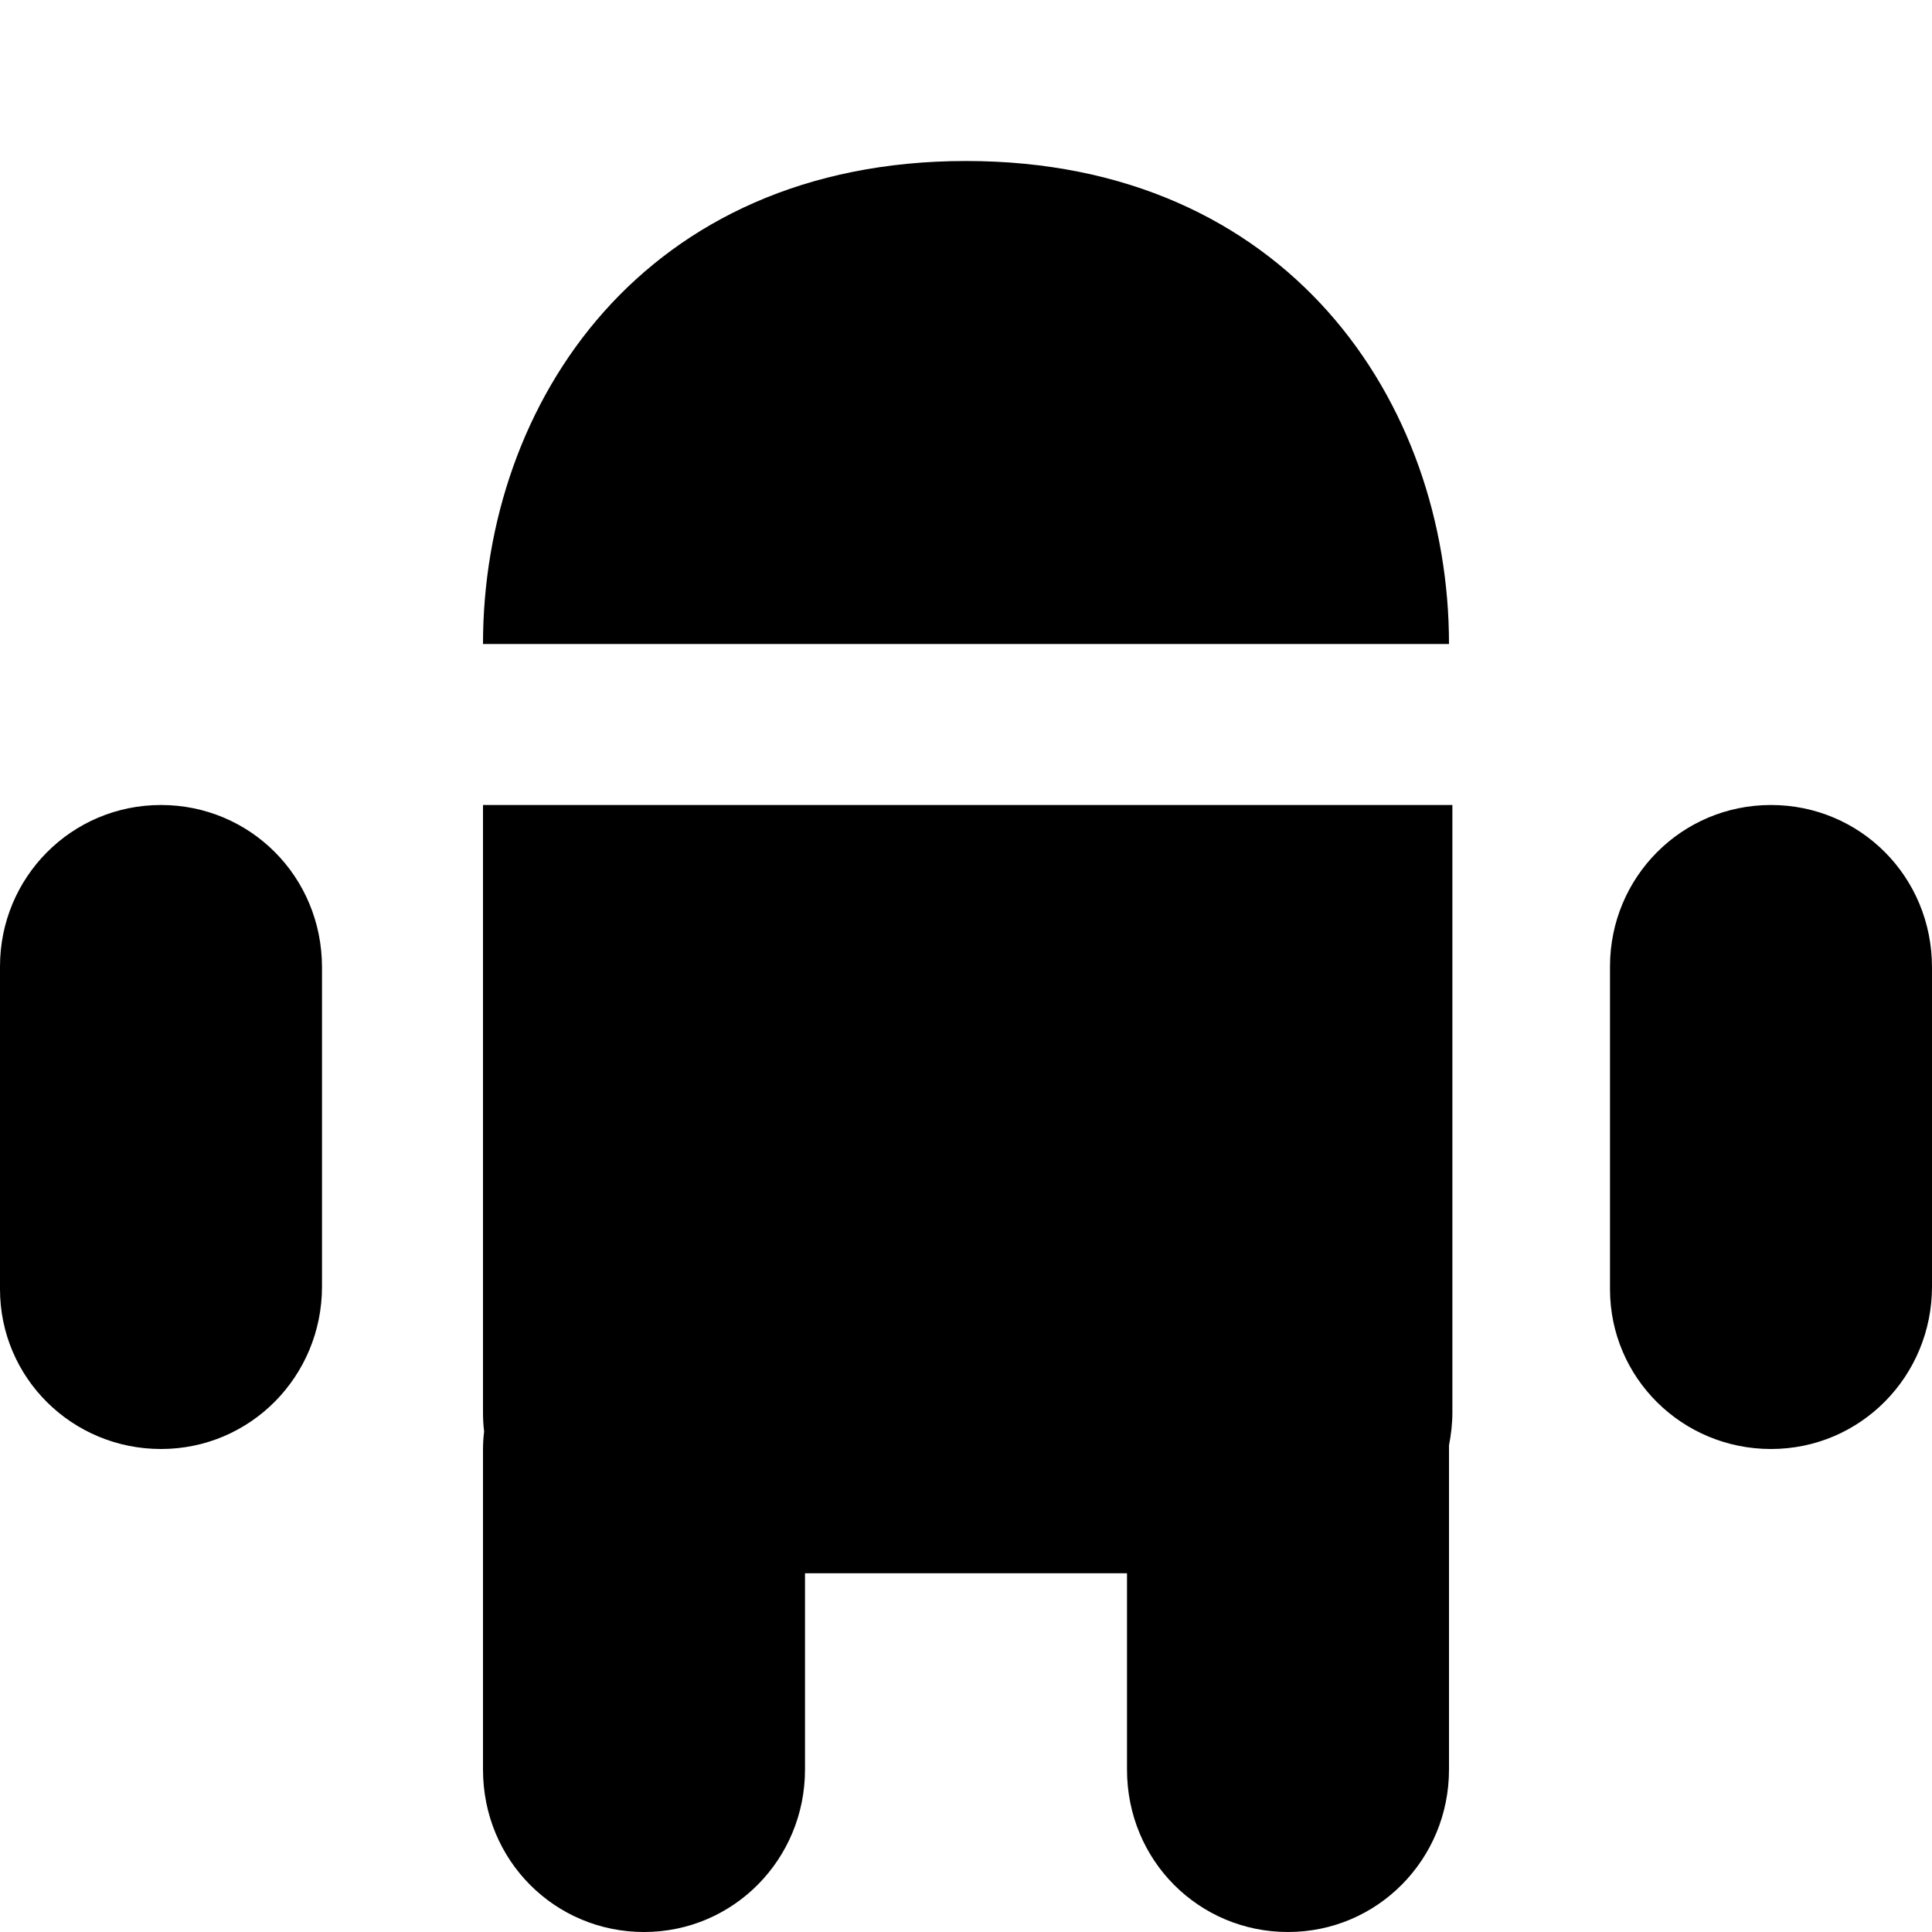 <?xml version="1.0" standalone="no"?><!DOCTYPE svg PUBLIC "-//W3C//DTD SVG 1.1//EN" "http://www.w3.org/Graphics/SVG/1.1/DTD/svg11.dtd"><svg width="12" height="12" viewBox="0 0 12 12" version="1.1" xmlns="http://www.w3.org/2000/svg" xmlns:xlink="http://www.w3.org/1999/xlink"><path fill-rule="evenodd" fill="currentColor" d="M7,9.772 L5,9.772 L5,10.991 C5,11.548 4.556,12 4,12 C3.448,12 3,11.557 3,10.991 L3,9.009 C3,8.969 3.002,8.93 3.007,8.891 C3.002,8.852 3,8.812 3,8.772 L3,5 L9.021,5 L9.021,8.772 C9.021,8.842 9.013,8.911 9,8.977 C9,8.988 9,8.998 9,9.009 L9,10.991 C9,11.548 8.556,12 8,12 C7.448,12 7,11.557 7,10.991 L7,9.772 Z M9,4 C9,4 3,4 3,4 C3,2.5 4,1 6,1 C8,1 9,2.5 9,4 Z M-4.4408921e-16,7.909 C-4.4408921e-16,7.361 -4.4408921e-16,6.472 -4.4408921e-16,5.913 L-4.4408921e-16,6.003 C-4.4408921e-16,5.449 0.444,5 1,5 C1.552,5 2,5.443 2,6.009 L2,7.991 C2,8.548 1.556,9 1,9 C0.448,9 -4.4408921e-16,8.558 -4.4408921e-16,8.007 L-4.4408921e-16,7.909 Z M10,7.909 C10,7.361 10,6.472 10,5.913 L10,6.003 C10,5.449 10.444,5 11,5 C11.552,5 12,5.443 12,6.009 L12,7.991 C12,8.548 11.556,9 11,9 C10.448,9 10,8.558 10,8.007 L10,7.909 Z"/></svg>